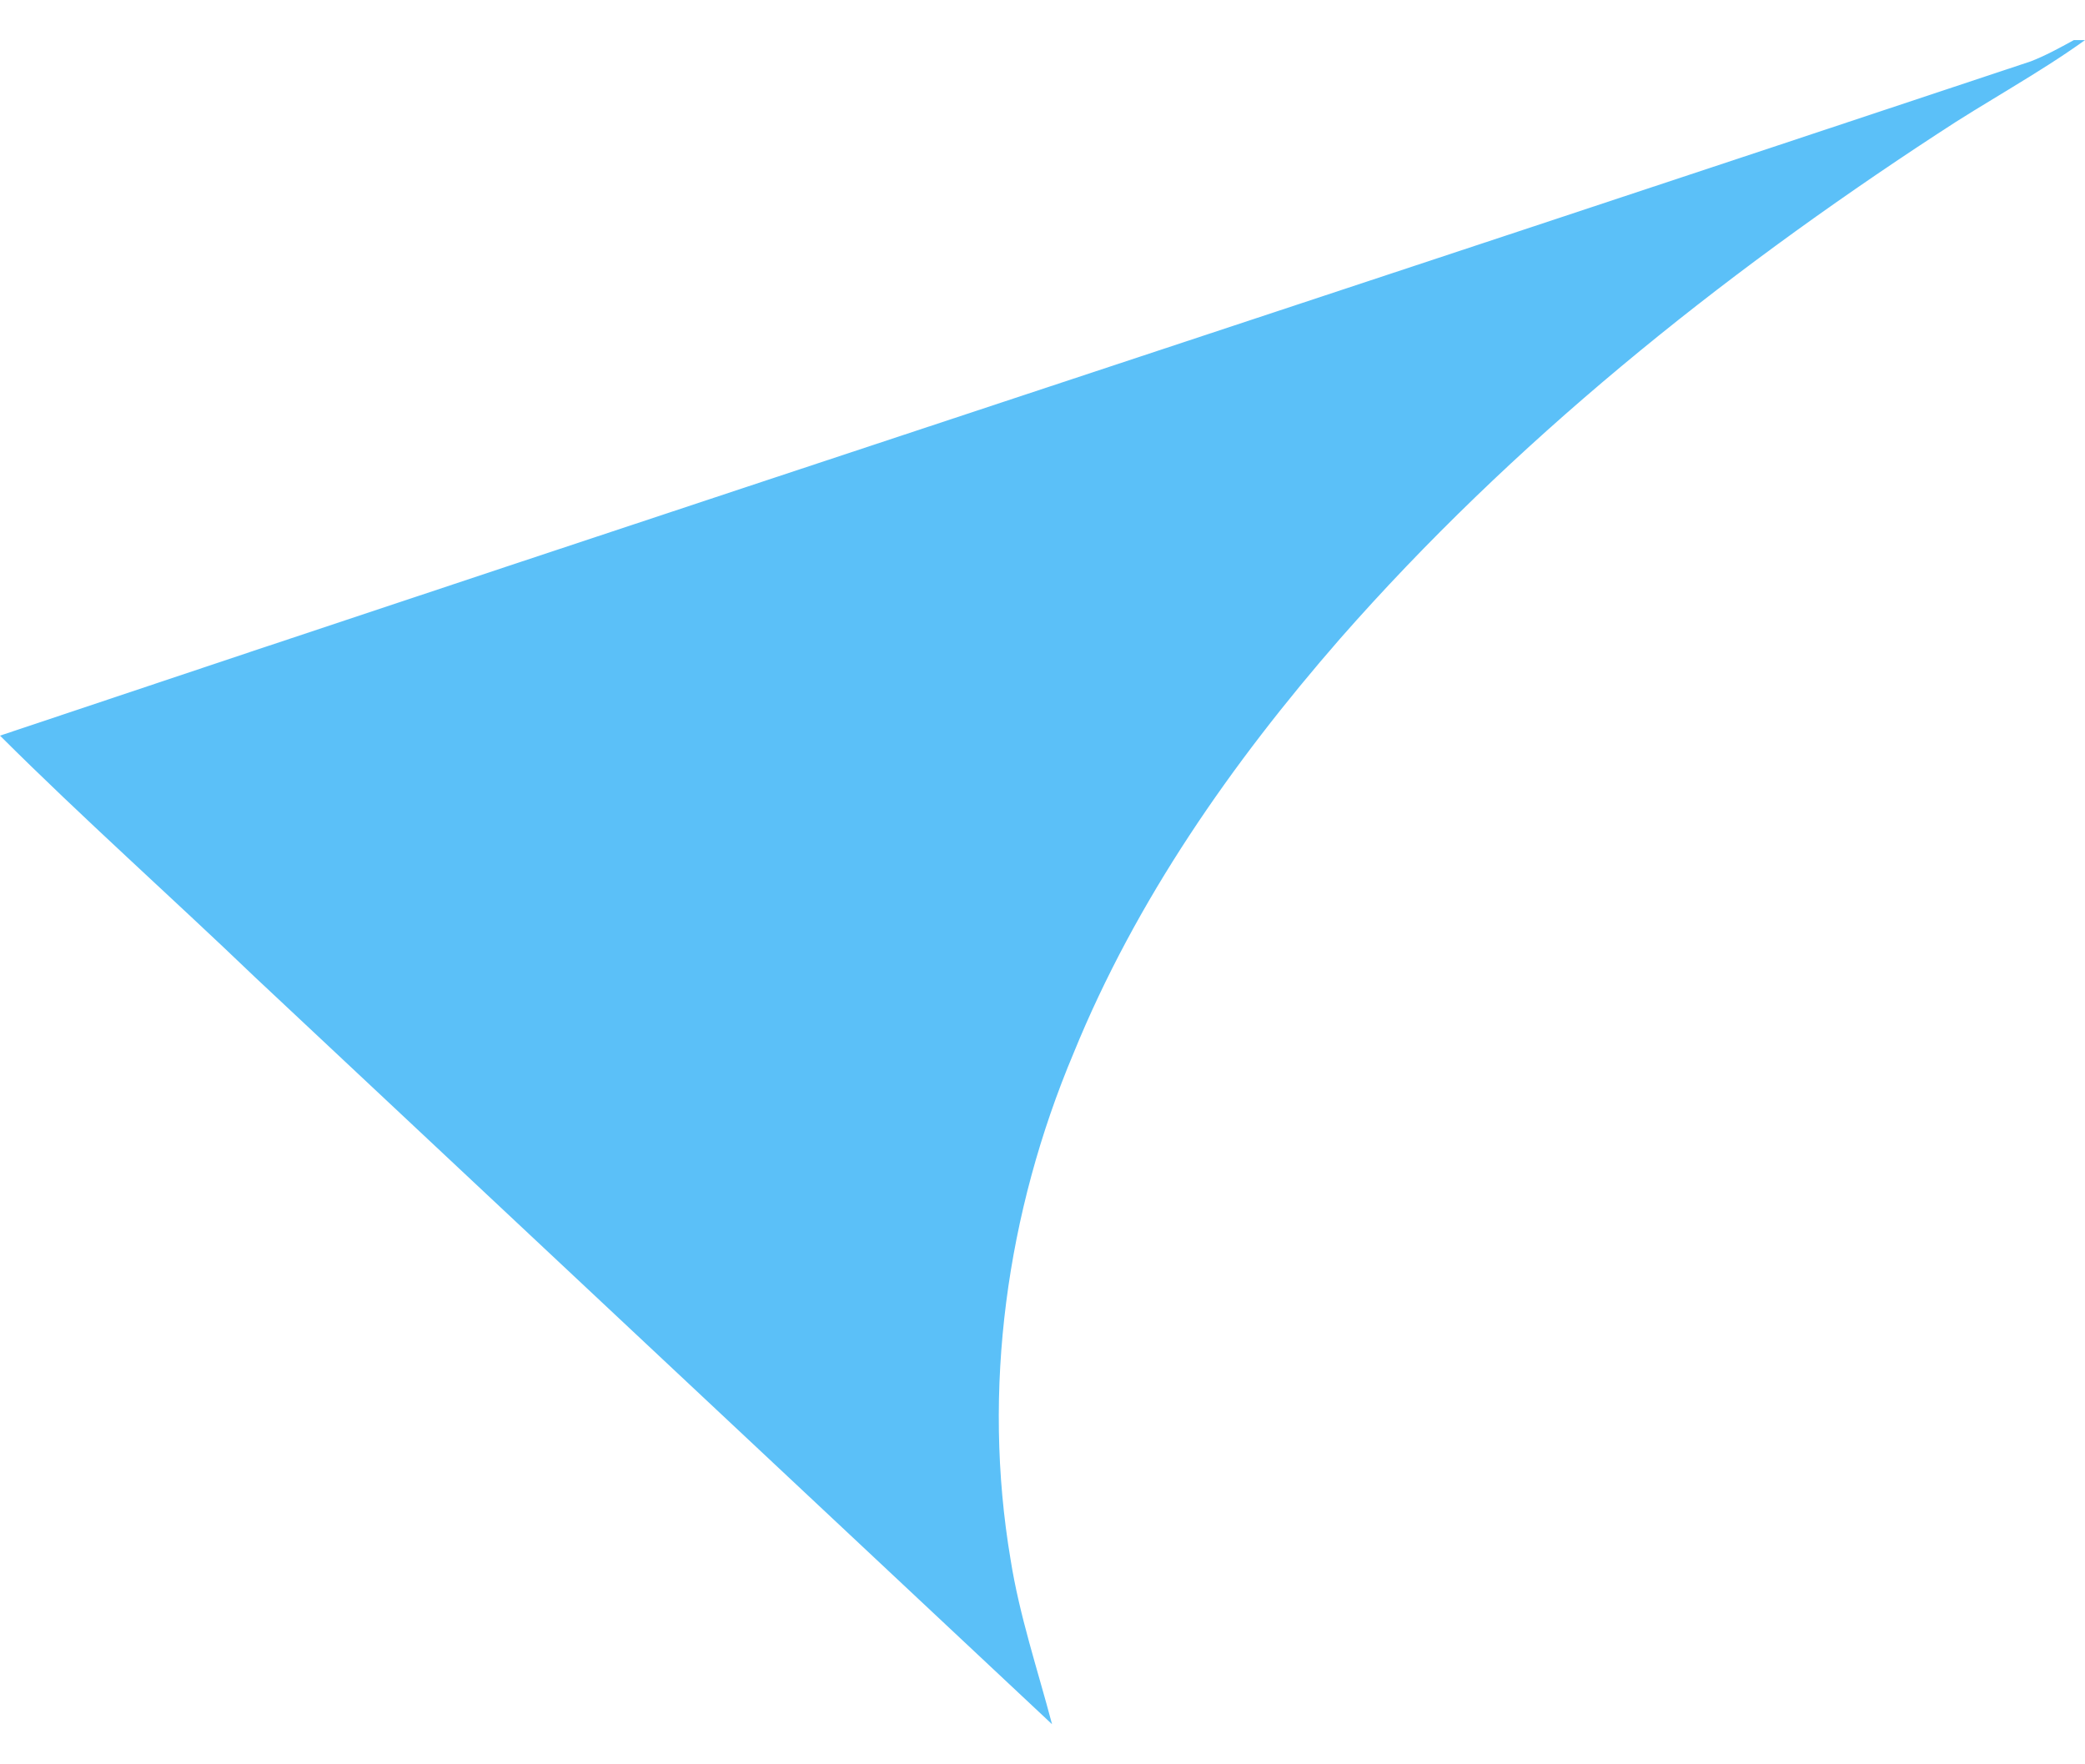 <svg width="26" height="22" viewBox="0 0 26 22" fill="none" xmlns="http://www.w3.org/2000/svg">
<path fill-rule="evenodd" clip-rule="evenodd" d="M25.861 0.5H26C25.413 0.922 24.767 1.266 24.16 1.669C21.425 3.457 18.858 5.519 16.71 7.965C15.357 9.517 14.164 11.226 13.388 13.131C12.552 15.116 12.244 17.326 12.602 19.447C12.712 20.145 12.94 20.822 13.119 21.5C9.807 18.396 6.495 15.292 3.183 12.188C2.129 11.177 1.034 10.204 0 9.173C8.435 6.344 16.889 3.574 25.324 0.765C25.503 0.696 25.682 0.598 25.861 0.5Z" fill="#5BC0F8"/>
</svg>
